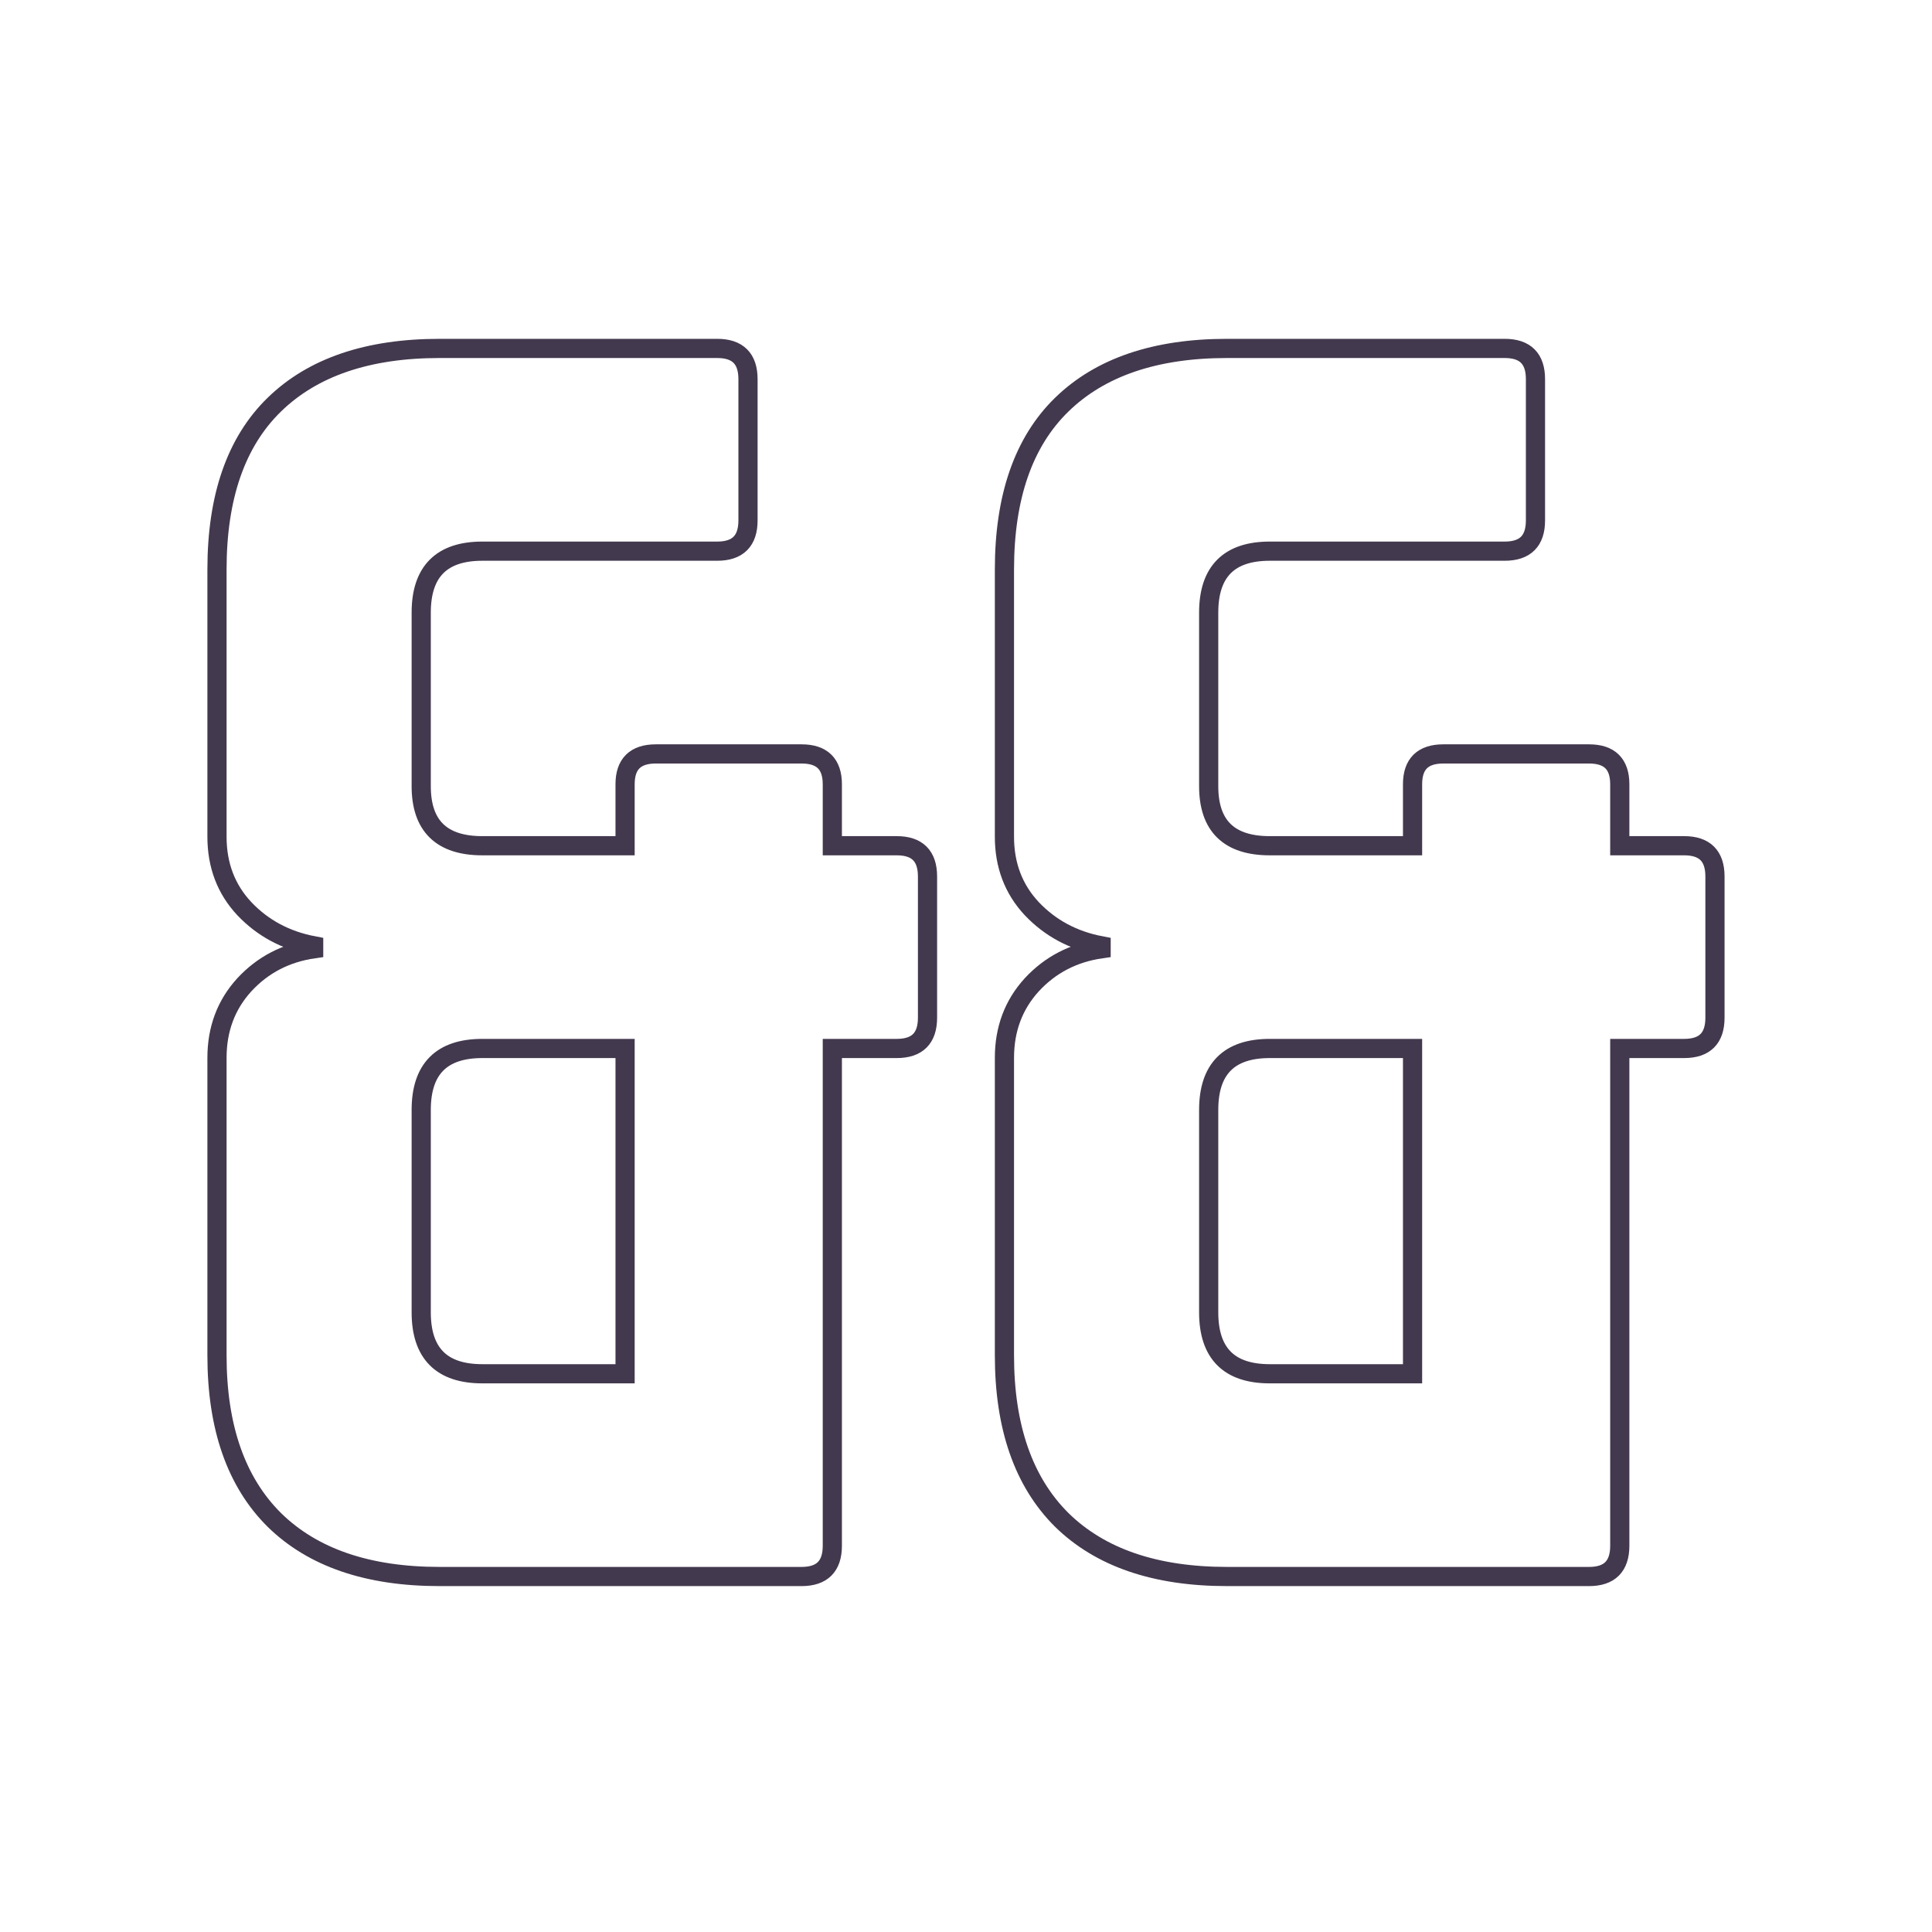 <svg xmlns="http://www.w3.org/2000/svg" xmlns:xlink="http://www.w3.org/1999/xlink" width="500" zoomAndPan="magnify" viewBox="0 0 375 375" height="500" preserveAspectRatio="xMidYMid meet" version="1.0"><path stroke-linecap="butt" transform="matrix(0.75, 0, 0, 0.75, -7.449, -21)" fill="none" stroke-linejoin="miter" d="M 123.697 118.172 L 195.562 118.172 C 200.864 118.172 203.515 120.823 203.515 126.125 L 203.515 162.688 C 203.515 167.99 200.864 170.641 195.562 170.641 L 134.755 170.641 C 124.213 170.641 118.942 175.943 118.942 186.547 L 118.942 231.453 C 118.942 241.734 124.213 246.875 134.755 246.875 L 171.703 246.875 L 171.703 230.969 C 171.703 225.729 174.354 223.115 179.656 223.115 L 217.385 223.115 C 222.687 223.115 225.338 225.729 225.338 230.969 L 225.338 246.875 L 242.02 246.875 C 247.322 246.875 249.973 249.526 249.973 254.828 L 249.973 291.391 C 249.973 296.693 247.322 299.344 242.02 299.344 L 225.338 299.344 L 225.338 428.047 C 225.338 433.349 222.687 436 217.385 436 L 123.697 436 C 105.14 436 90.88 431.12 80.927 421.354 C 71.031 411.526 66.088 397.333 66.088 378.776 L 66.088 301.771 C 66.088 294.333 68.447 288.031 73.166 282.859 C 77.953 277.682 83.932 274.583 91.109 273.547 L 91.109 272.771 C 83.932 271.411 77.953 268.214 73.166 263.167 C 68.447 258.125 66.088 251.917 66.088 244.547 L 66.088 175.396 C 66.088 156.578 71.031 142.354 80.927 132.719 C 90.88 123.021 105.14 118.172 123.697 118.172 Z M 171.703 299.344 L 134.755 299.344 C 124.213 299.344 118.942 304.646 118.942 315.25 L 118.942 367.625 C 118.942 378.229 124.213 383.531 134.755 383.531 L 171.703 383.531 Z M 327.489 118.172 L 399.359 118.172 C 404.661 118.172 407.312 120.823 407.312 126.125 L 407.312 162.688 C 407.312 167.99 404.661 170.641 399.359 170.641 L 338.546 170.641 C 328.005 170.641 322.739 175.943 322.739 186.547 L 322.739 231.453 C 322.739 241.734 328.005 246.875 338.546 246.875 L 375.499 246.875 L 375.499 230.969 C 375.499 225.729 378.15 223.115 383.453 223.115 L 421.182 223.115 C 426.484 223.115 429.13 225.729 429.13 230.969 L 429.13 246.875 L 445.812 246.875 C 451.114 246.875 453.765 249.526 453.765 254.828 L 453.765 291.391 C 453.765 296.693 451.114 299.344 445.812 299.344 L 429.13 299.344 L 429.13 428.047 C 429.13 433.349 426.484 436 421.182 436 L 327.489 436 C 308.932 436 294.677 431.12 284.718 421.354 C 274.828 411.526 269.88 397.333 269.88 378.776 L 269.88 301.771 C 269.88 294.333 272.239 288.031 276.958 282.859 C 281.744 277.682 287.723 274.583 294.9 273.547 L 294.9 272.771 C 287.723 271.411 281.744 268.214 276.958 263.167 C 272.239 258.125 269.88 251.917 269.88 244.547 L 269.88 175.396 C 269.88 156.578 274.828 142.354 284.718 132.719 C 294.677 123.021 308.932 118.172 327.489 118.172 Z M 375.499 299.344 L 338.546 299.344 C 328.005 299.344 322.739 304.646 322.739 315.25 L 322.739 367.625 C 322.739 378.229 328.005 383.531 338.546 383.531 L 375.499 383.531 Z M 375.499 299.344 " stroke="#43394e" stroke-width="4.966" stroke-opacity="1" stroke-miterlimit="4"/></svg>